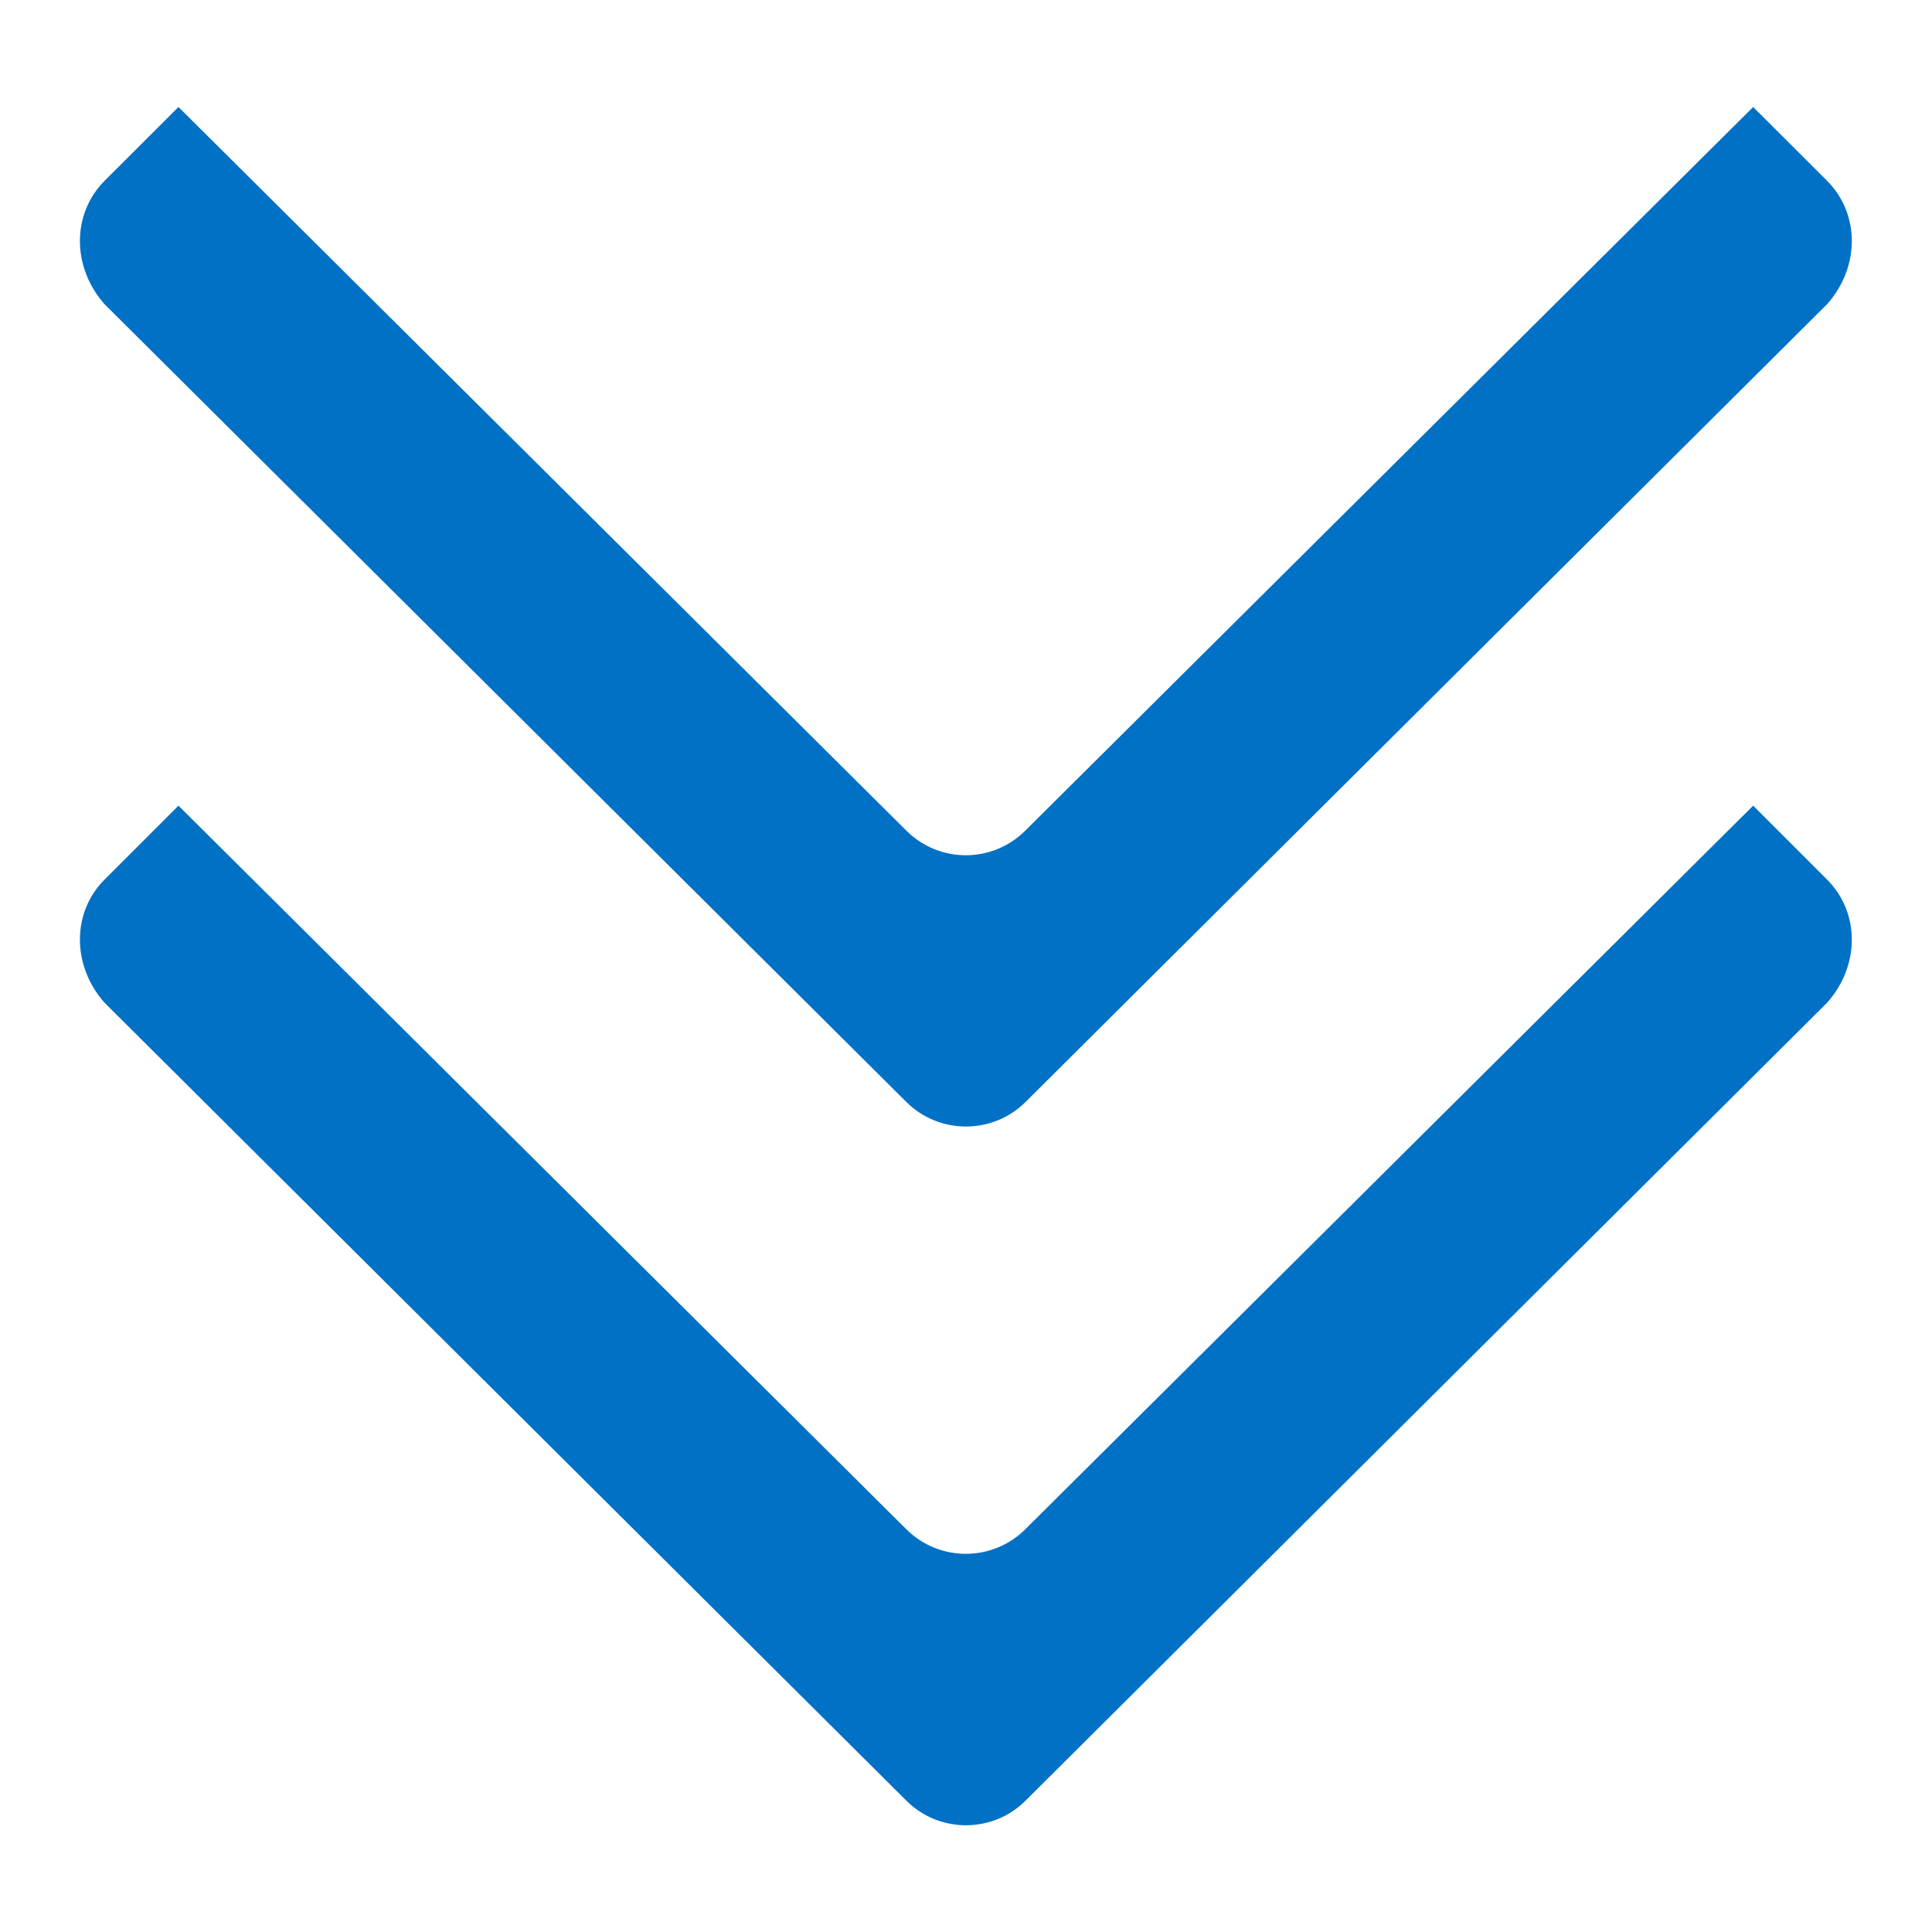 <?xml version="1.0" encoding="iso-8859-1"?>
<!-- Generator: Adobe Illustrator 12.0.0, SVG Export Plug-In . SVG Version: 6.00 Build 51448)  -->
<!DOCTYPE svg PUBLIC "-//W3C//DTD SVG 1.1//EN" "http://www.w3.org/Graphics/SVG/1.1/DTD/svg11.dtd">
<svg  version="1.1" id="Layer_1" xmlns="http://www.w3.org/2000/svg" xmlns:xlink="http://www.w3.org/1999/xlink" width="15.87" height="15.872"
	 viewBox="0 0 15.87 15.872" style="overflow:visible;enable-background:new 0 0 15.87 15.872;" xml:space="preserve">
<g>
	<rect style="fill:none;" width="15.87" height="15.872"/>
	<g>
		<path style="fill:#0071C5;" d="M7.444,14.79L0.859,8.237c-0.27-0.304-0.27-0.743,0-1.012l0.607-0.607l5.978,5.943
			c0.27,0.27,0.709,0.27,0.979,0l5.978-5.943l0.607,0.607c0.271,0.271,0.271,0.708,0,1.012L8.425,14.79
			C8.155,15.061,7.714,15.061,7.444,14.79L7.444,14.79z"/>
		<path style="fill:#0071C5;" d="M7.444,9.051L0.859,2.499c-0.27-0.305-0.27-0.742,0-1.014l0.607-0.606l5.978,5.943
			c0.27,0.271,0.709,0.271,0.979,0l5.978-5.943l0.607,0.606c0.271,0.272,0.271,0.709,0,1.014L8.425,9.051
			C8.155,9.321,7.714,9.321,7.444,9.051L7.444,9.051z"/>
	</g>
</g>
</svg>
